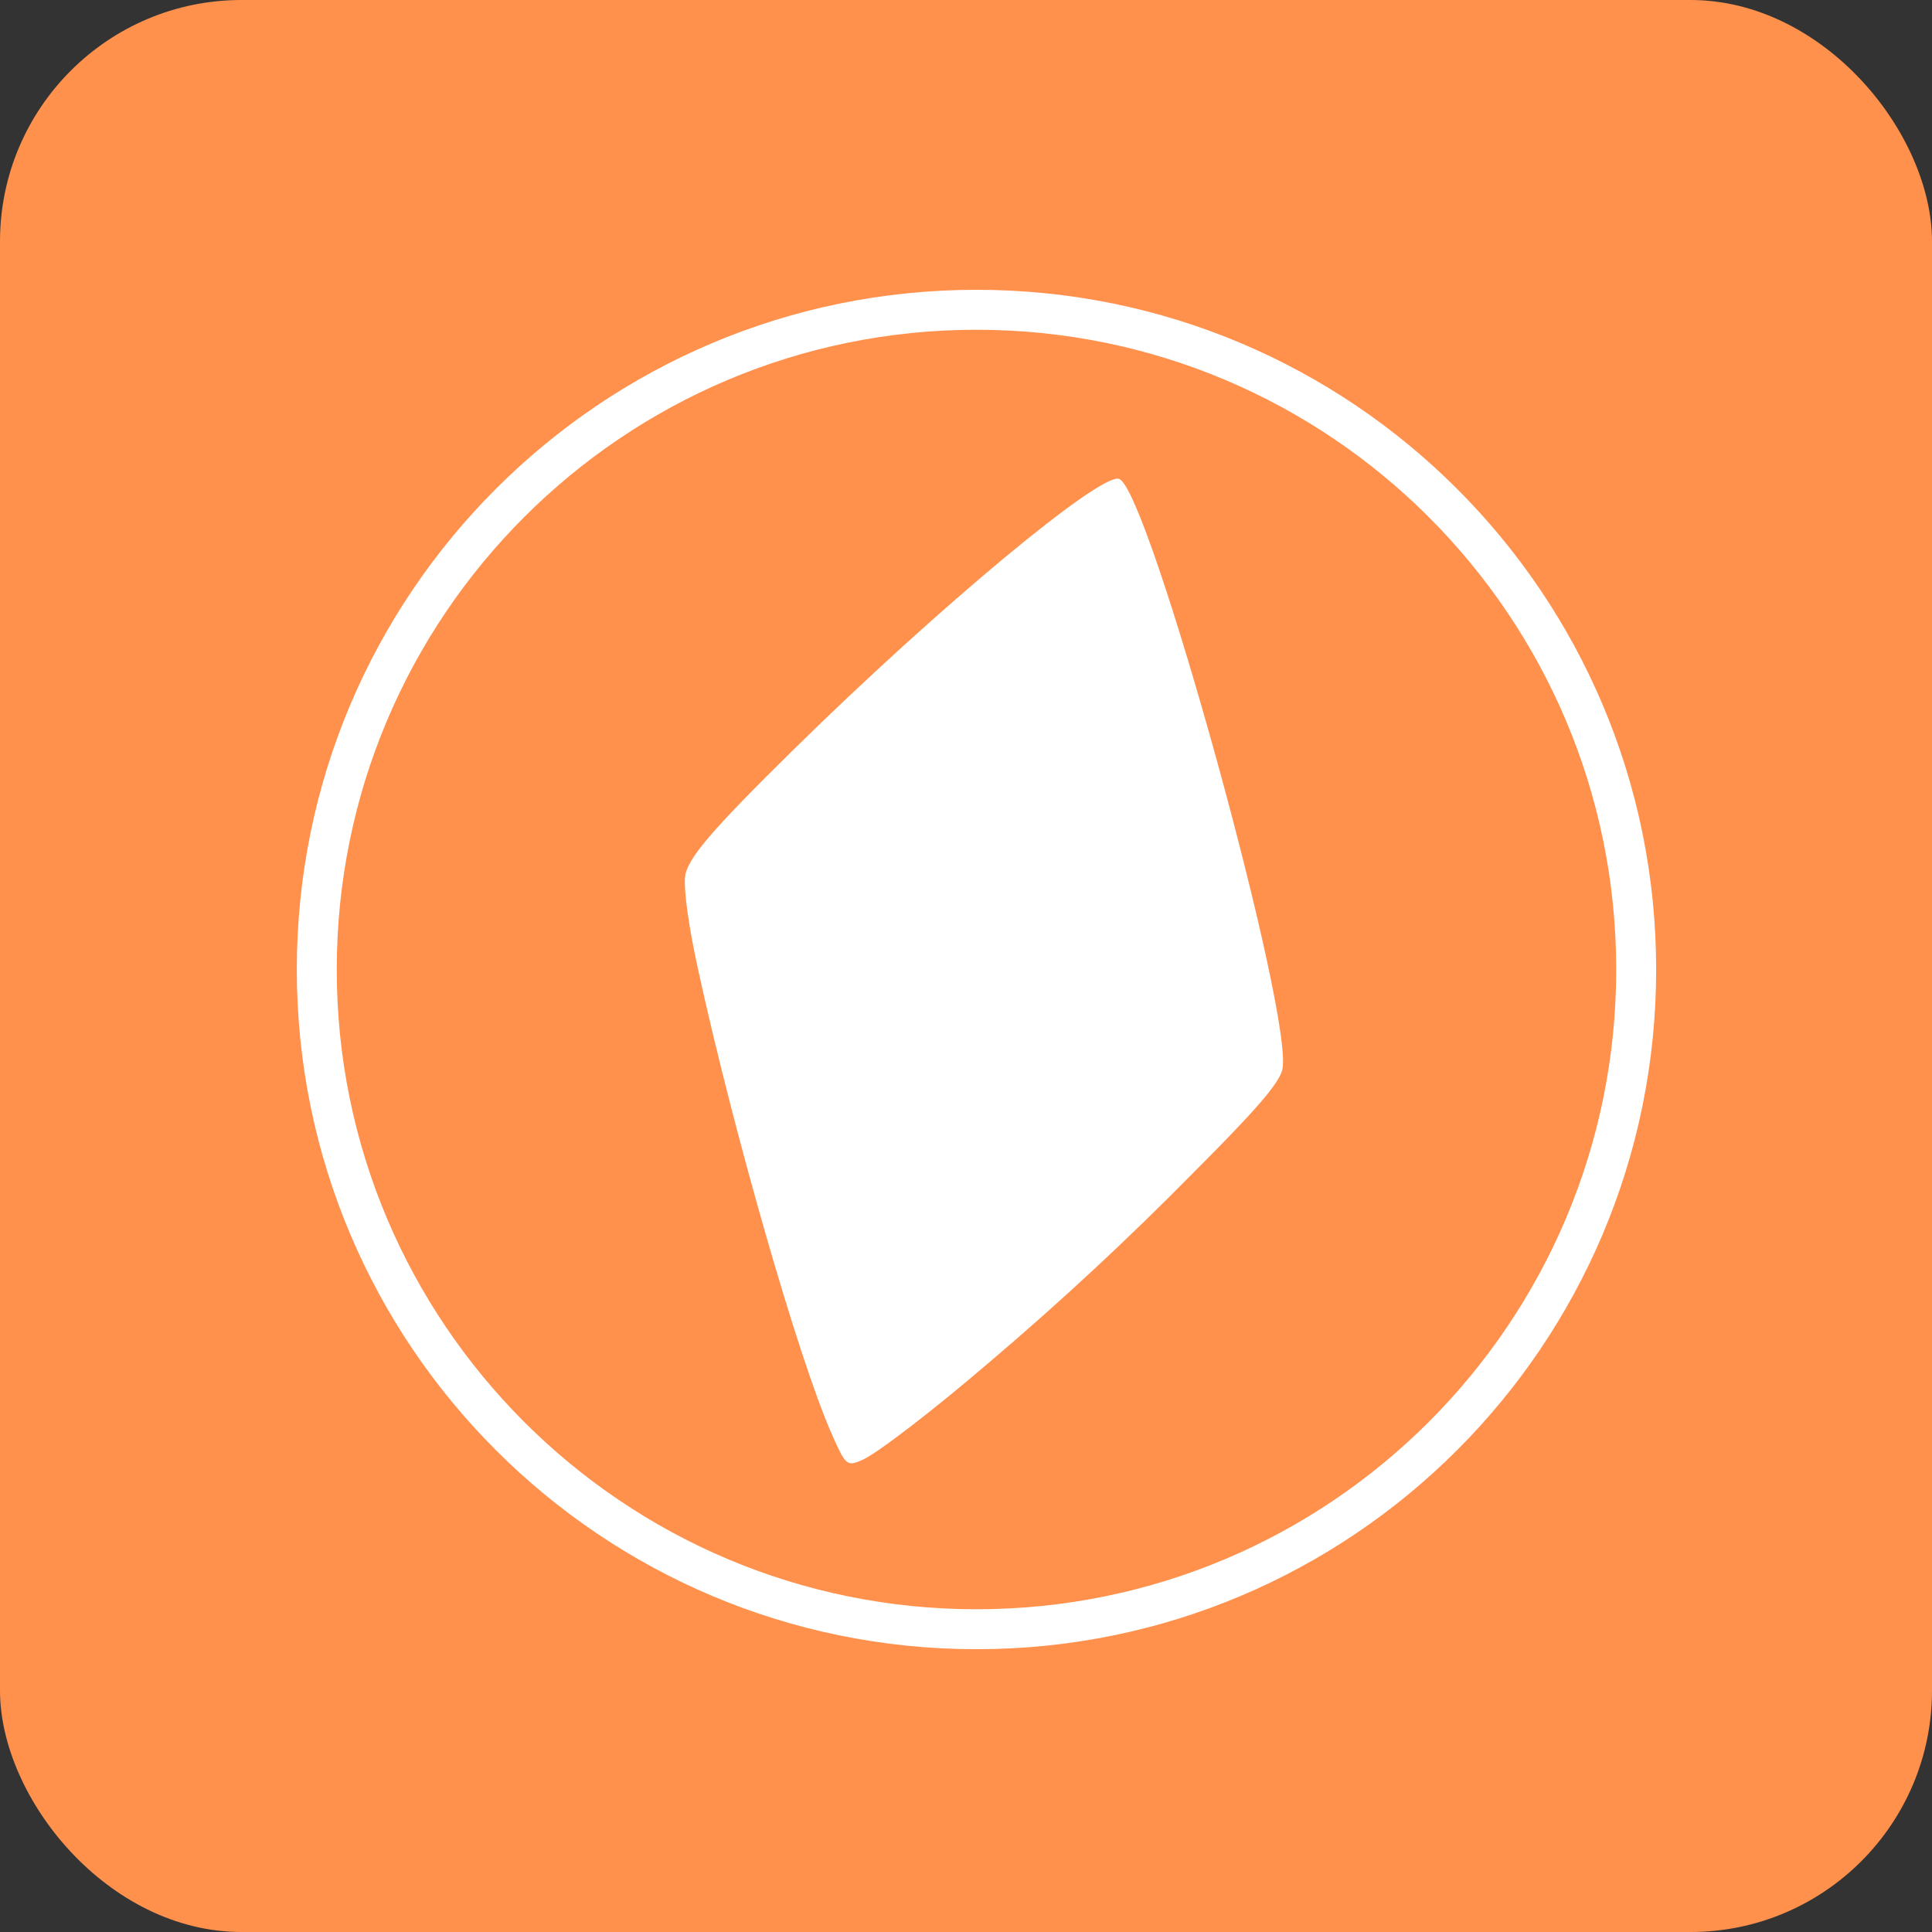 <svg width="40" height="40" viewBox="0 0 40 40" fill="none" xmlns="http://www.w3.org/2000/svg">
<rect x="0" y="0" width="40" height="40" fill="#333333" stroke="none"/>
<rect width="40" height="40" rx="5" fill="#FF914D"/>
<path fill-rule="evenodd" clip-rule="evenodd" d="M20.217 34.145C12.444 34.145 6.145 27.845 6.145 20.073C6.145 12.3 12.444 6 20.217 6C27.989 6 34.289 12.3 34.289 20.073C34.289 27.845 27.989 34.145 20.217 34.145ZM20.217 33.318C27.532 33.318 33.462 27.387 33.462 20.073C33.462 12.758 27.532 6.827 20.217 6.827C12.902 6.827 6.972 12.758 6.972 20.073C6.972 27.387 12.902 33.318 20.217 33.318Z" fill="white"/>
<path d="M17.83 30.238C18.14 30.111 19.352 29.176 20.524 28.169C21.976 26.935 23.372 25.636 24.709 24.278C25.991 22.996 26.468 22.444 26.546 22.159C26.824 21.158 23.79 10.152 23.172 9.916C22.796 9.771 19.431 12.569 16.451 15.499C14.704 17.217 14.22 17.788 14.182 18.162C14.158 18.451 14.258 19.174 14.444 20.032C15.185 23.434 16.534 28.136 17.216 29.679C17.503 30.334 17.535 30.363 17.829 30.238H17.83Z" fill="white"/>
</svg>
